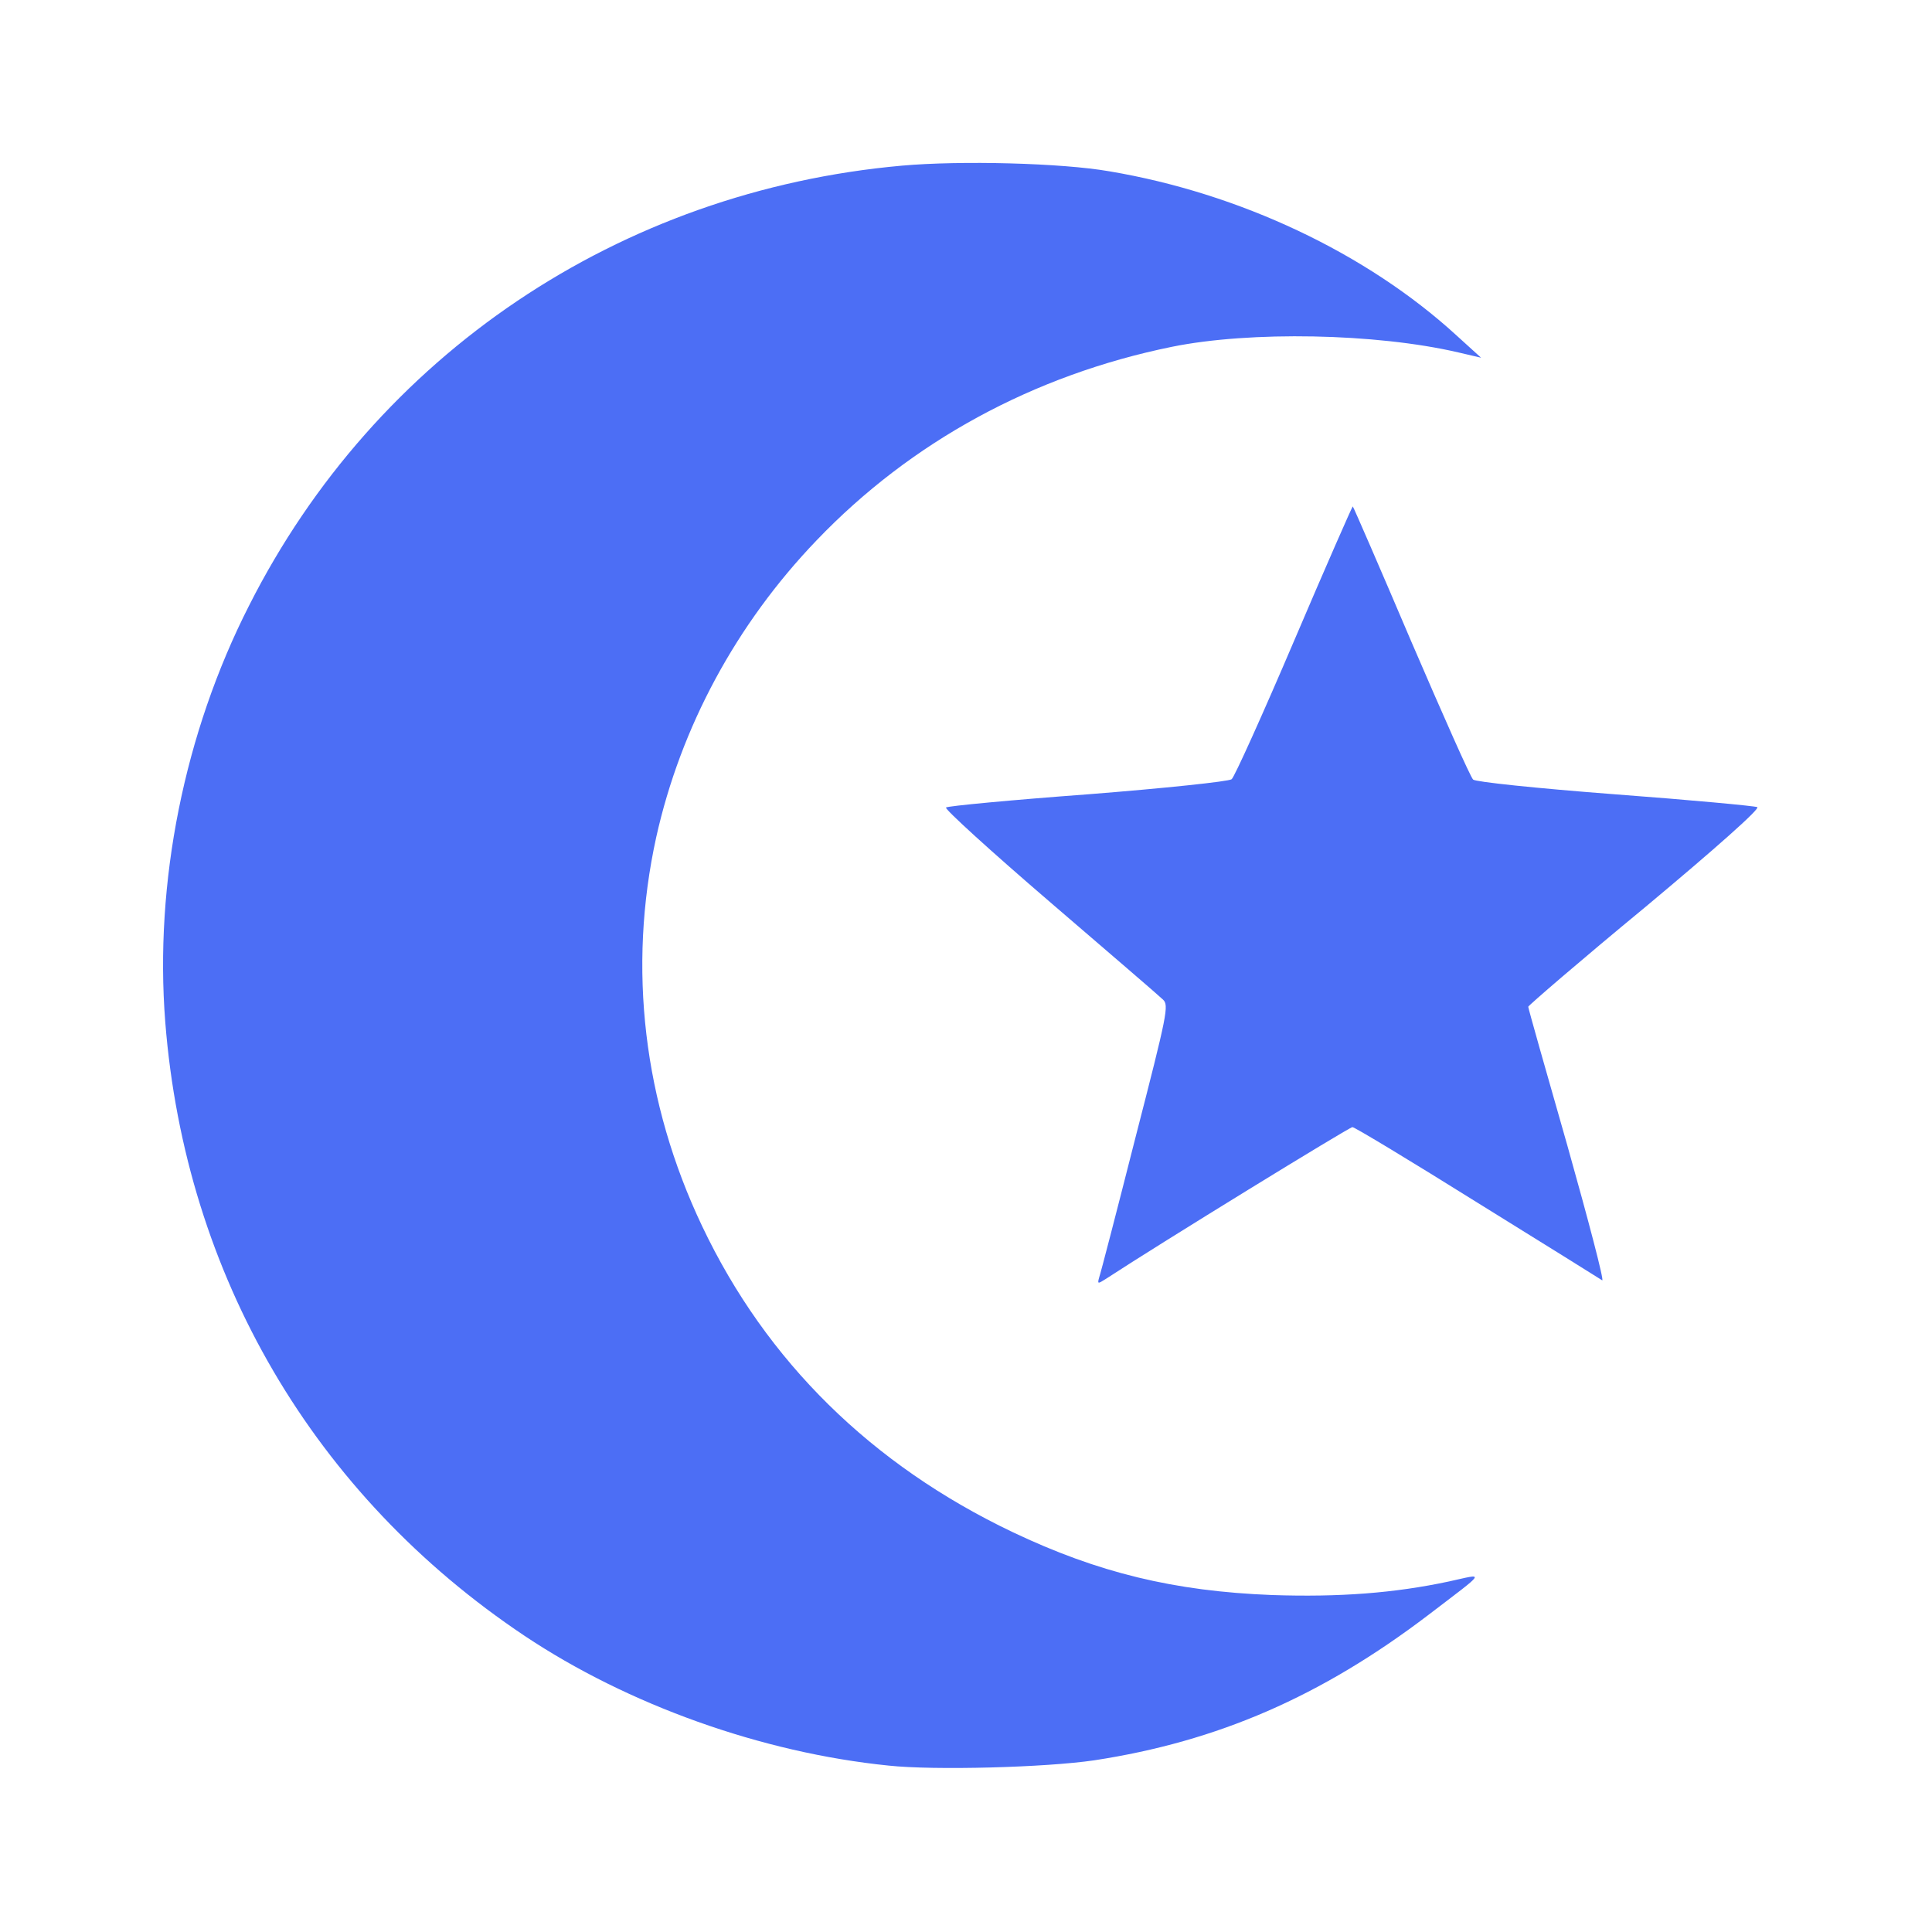 <?xml version="1.0" encoding="utf-8"?>
<!DOCTYPE svg PUBLIC "-//W3C//DTD SVG 20010904//EN" "http://www.w3.org/TR/2001/REC-SVG-20010904/DTD/svg10.dtd">
<svg version="1.0" xmlns="http://www.w3.org/2000/svg" width="512px" height="512px" viewBox="0 0 512 512" preserveAspectRatio="xMidYMid meet">
 <g fill="#4c6ef5">
  <path d="M235.5 467.9 c-33.6 -3.4 -69.1 -16.1 -96.5 -34.4 -55.8 -37.3 -89.9 -95.5 -95.2 -162.6 -2.9 -37 5 -76.6 22.2 -110.4 33.6 -66.5 98.2 -109.9 173 -116.6 15.7 -1.4 42.4 -0.7 55 1.5 34.5 5.8 68.2 21.7 92 43.5 l6.5 5.9 -6 -1.4 c-21.9 -5.1 -55.2 -5.7 -75.9 -1.5 -36.8 7.5 -69.2 25.2 -94.2 51.3 -21.3 22.2 -36 49.5 -42.5 78.7 -7.6 34.6 -3.4 70.3 12.2 103.1 17 35.8 44.9 63.2 82.2 81 22.7 10.8 42.9 15.7 68.8 16.7 17.8 0.6 32.4 -0.5 46.9 -3.6 9.6 -2.1 10.2 -3.1 -5.5 8.9 -28.4 21.6 -55.8 33.5 -88.5 38.5 -12.9 1.9 -42.4 2.7 -54.5 1.4z"/>
  <path d="M291.3 338.5 c0.4 -1.1 4.7 -17.7 9.6 -37 8.5 -33 8.9 -35.1 7.3 -36.6 -0.9 -0.9 -14.4 -12.5 -30 -25.9 -15.6 -13.4 -27.9 -24.6 -27.5 -25 0.4 -0.4 17.4 -2 37.6 -3.5 20.3 -1.6 37.4 -3.4 38.1 -4 0.7 -0.5 8.2 -17.1 16.6 -36.8 8.4 -19.7 15.4 -35.6 15.5 -35.5 0.2 0.2 7.2 16.3 15.5 35.8 8.4 19.5 15.7 36 16.4 36.6 0.6 0.6 16.6 2.3 37.6 3.9 20.1 1.5 37.1 3.1 37.7 3.4 0.8 0.4 -10.9 10.8 -29.7 26.5 -17.1 14.1 -31 26.1 -31 26.4 0 0.4 4.7 17 10.4 36.9 5.6 19.9 9.8 35.9 9.2 35.6 -0.6 -0.4 -15.5 -9.7 -33.1 -20.6 -17.6 -11 -32.5 -20 -33.1 -20 -0.8 0 -50.8 30.7 -65.3 40.2 -2.2 1.4 -2.3 1.4 -1.8 -0.4z"/>
 </g>
</svg>